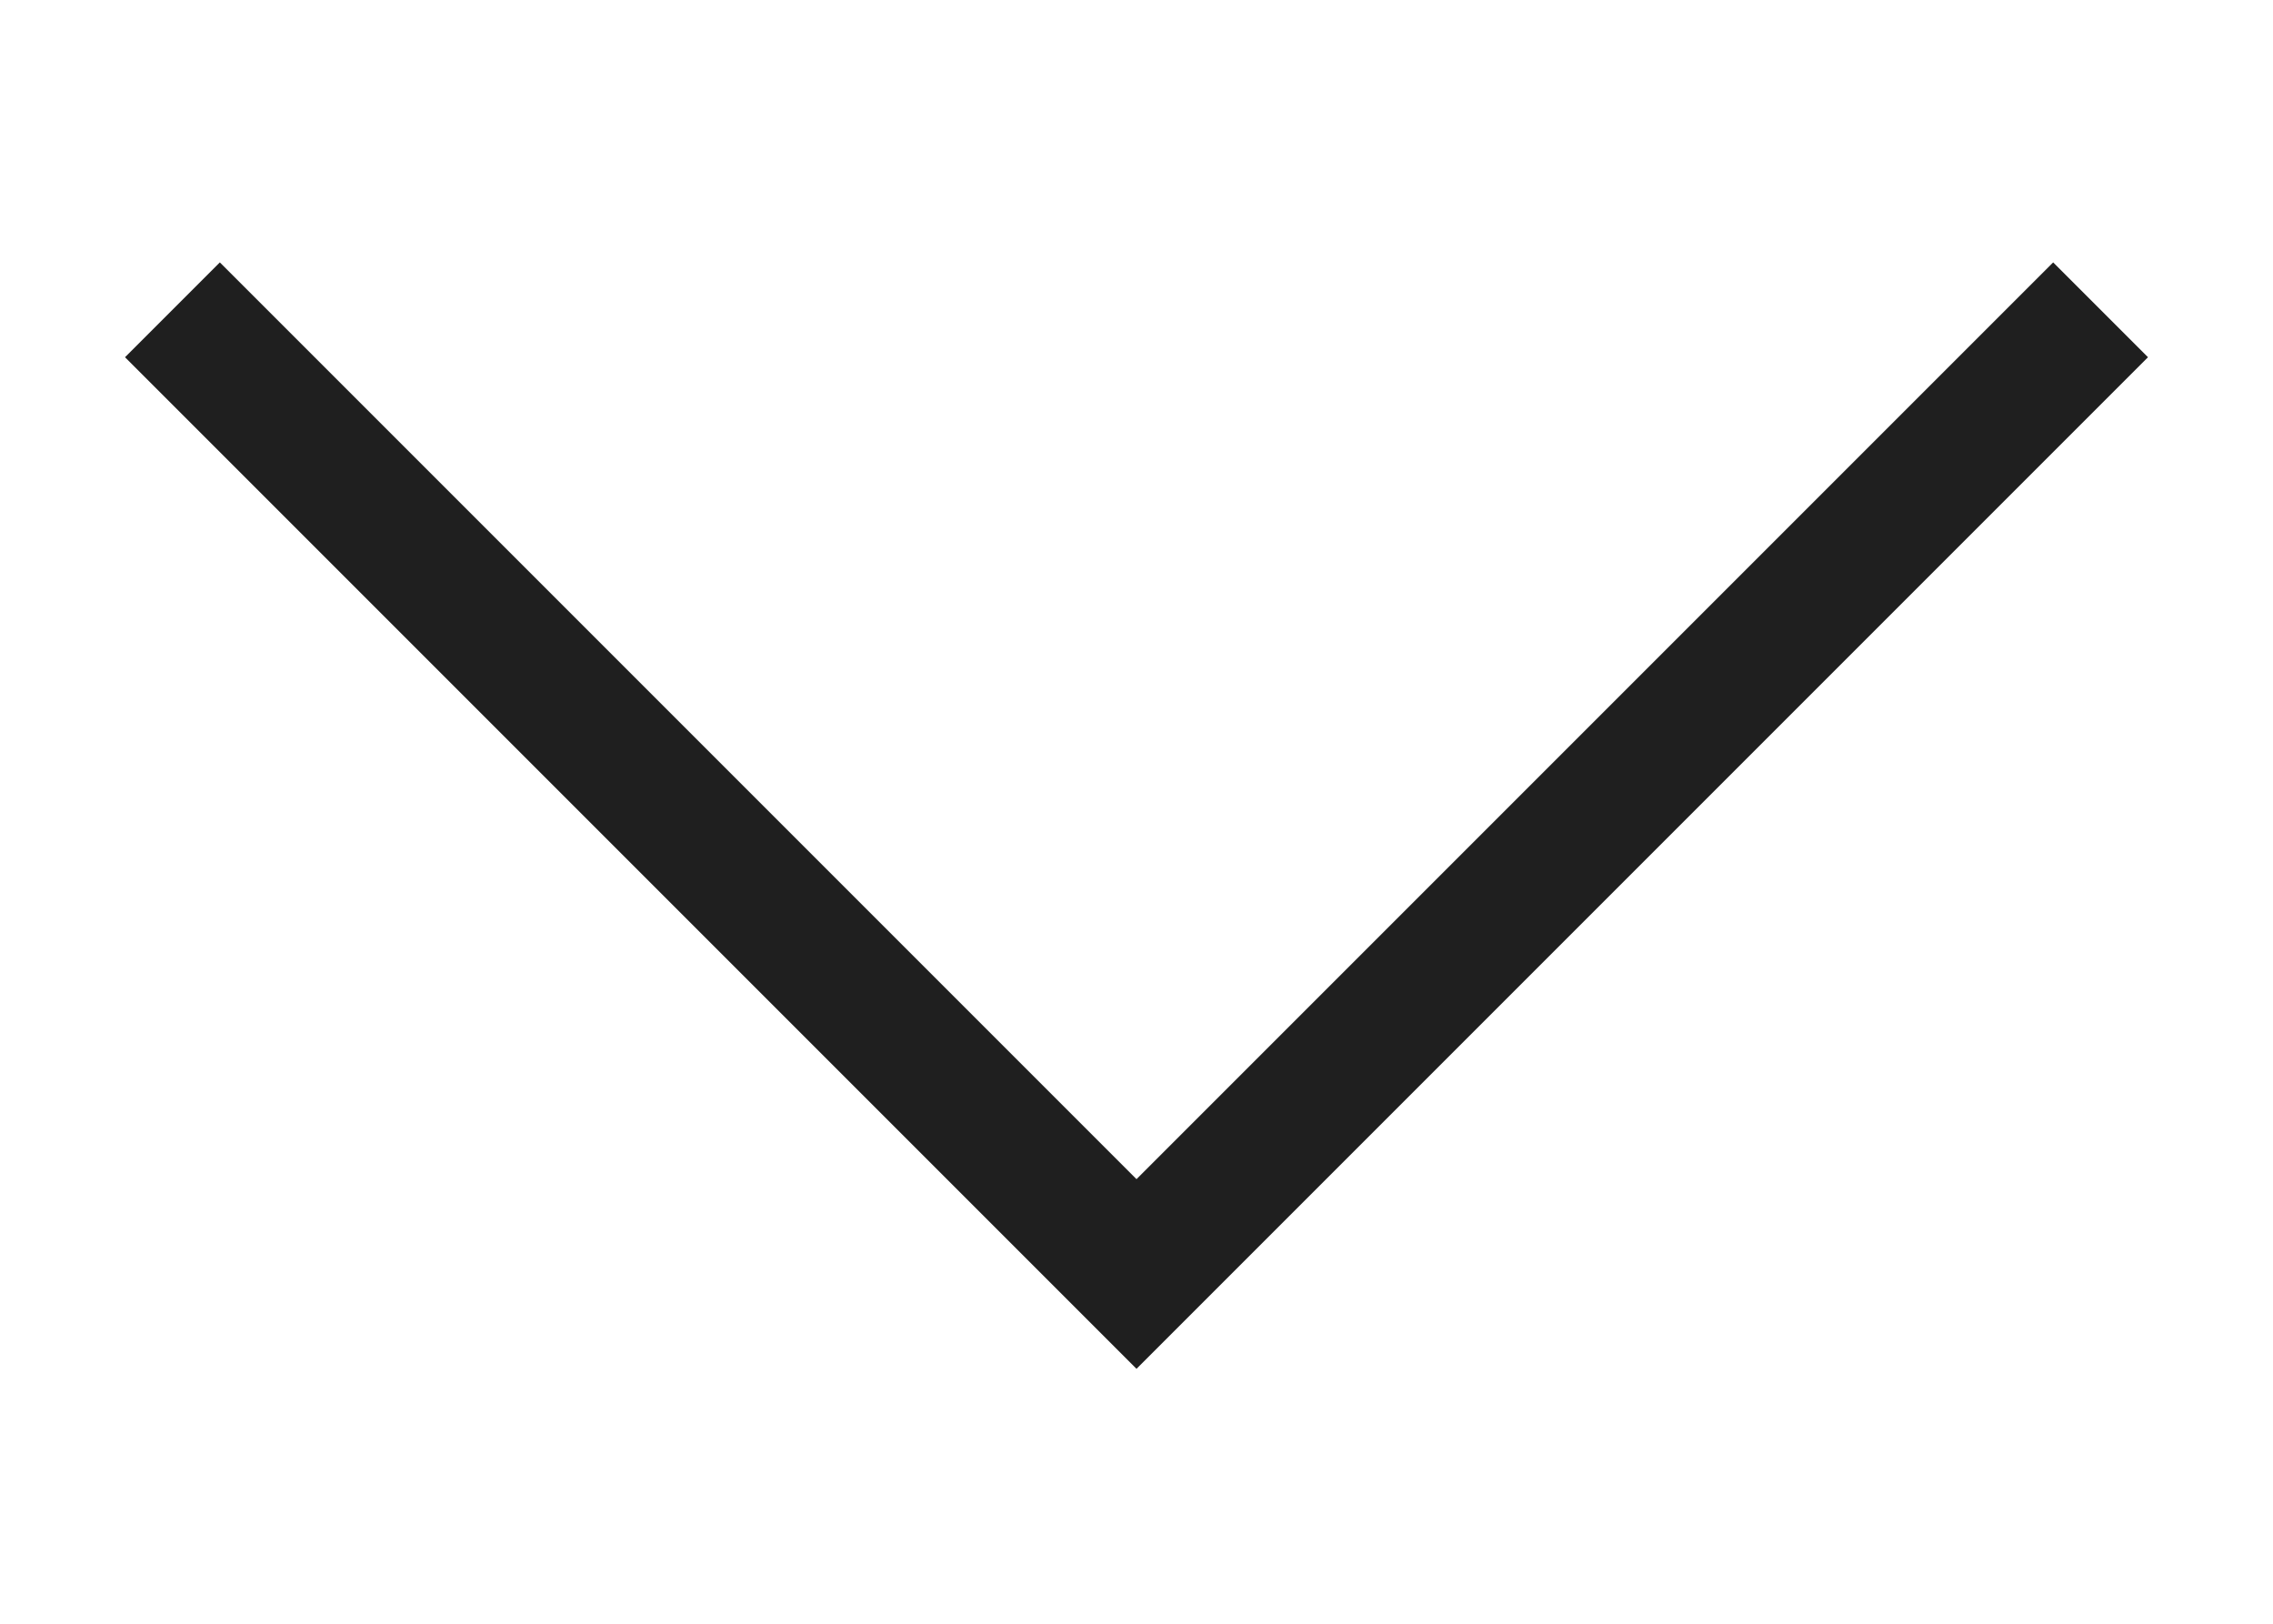 <svg width="7" height="5" viewBox="0 0 7 5" fill="none" xmlns="http://www.w3.org/2000/svg">
<path d="M6.615 1.1L6.323 0.808L3.5 3.631L0.677 0.808L0.385 1.1L3.5 4.215L6.615 1.1Z" fill="#1F1F1F"/>
</svg>
